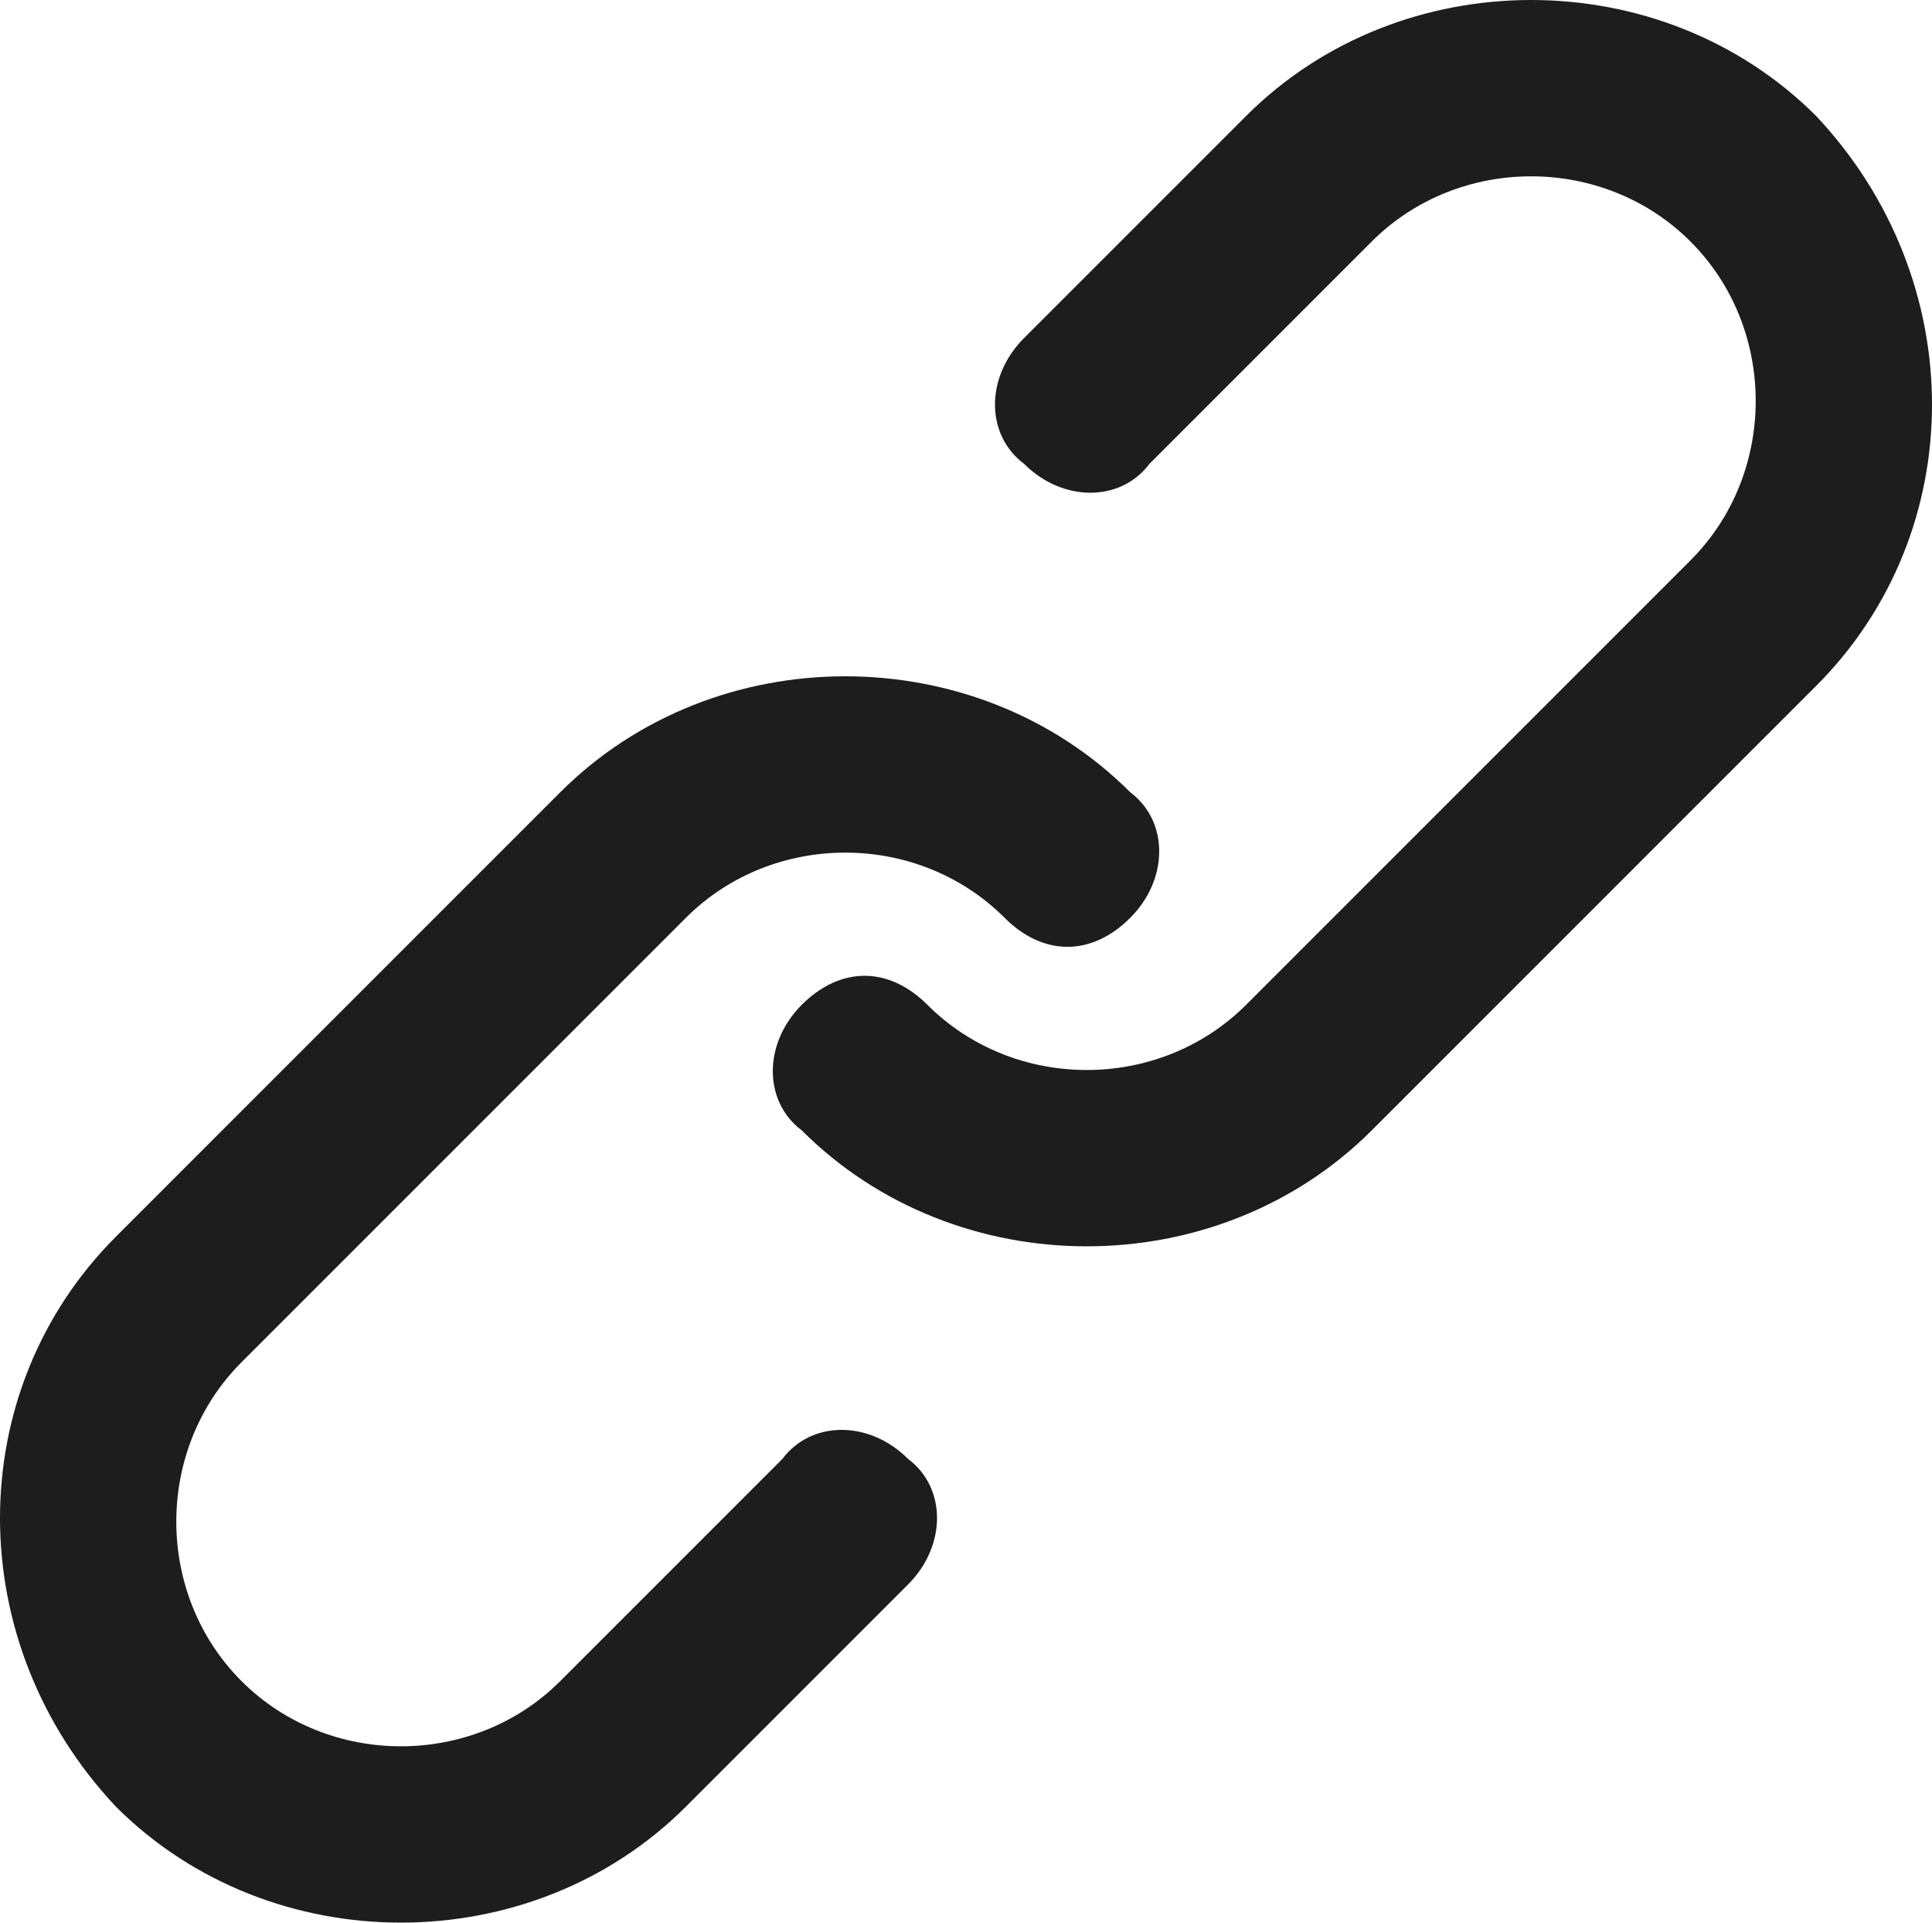 <svg viewBox="0 0 20 19.9">
  <path class="icon__shape" fill="#1d1d1d" d="M18.8,1.2c-1.6-1.6-4.3-1.6-5.9,0l-2.3,2.3c-0.4,0.4-0.4,1,0,1.3c0.4,0.4,1,0.4,1.3,0l2.3-2.3c0.9-0.9,2.4-0.9,3.3,0
    s0.9,2.4,0,3.3l-4.6,4.6c-0.9,0.9-2.4,0.9-3.3,0c-0.4-0.4-0.9-0.4-1.3,0c-0.4,0.4-0.4,1,0,1.3c1.6,1.6,4.3,1.6,5.9,0l4.6-4.6
    C20.4,5.5,20.4,2.9,18.8,1.2z"/>
  <path class="icon__shape" fill="#1d1d1d" d="M1.2,18.7c1.6,1.6,4.3,1.6,5.9,0l2.3-2.3c0.4-0.4,0.4-1,0-1.3c-0.4-0.4-1-0.4-1.3,0l-2.3,2.3c-0.9,0.9-2.4,0.9-3.3,0
    s-0.9-2.4,0-3.3l4.6-4.6c0.9-0.9,2.4-0.9,3.3,0c0.4,0.4,0.9,0.4,1.3,0c0.4-0.4,0.4-1,0-1.3c-1.6-1.6-4.3-1.6-5.9,0l-4.6,4.6
    C-0.4,14.4-0.4,17,1.2,18.7z"/>
</svg>
